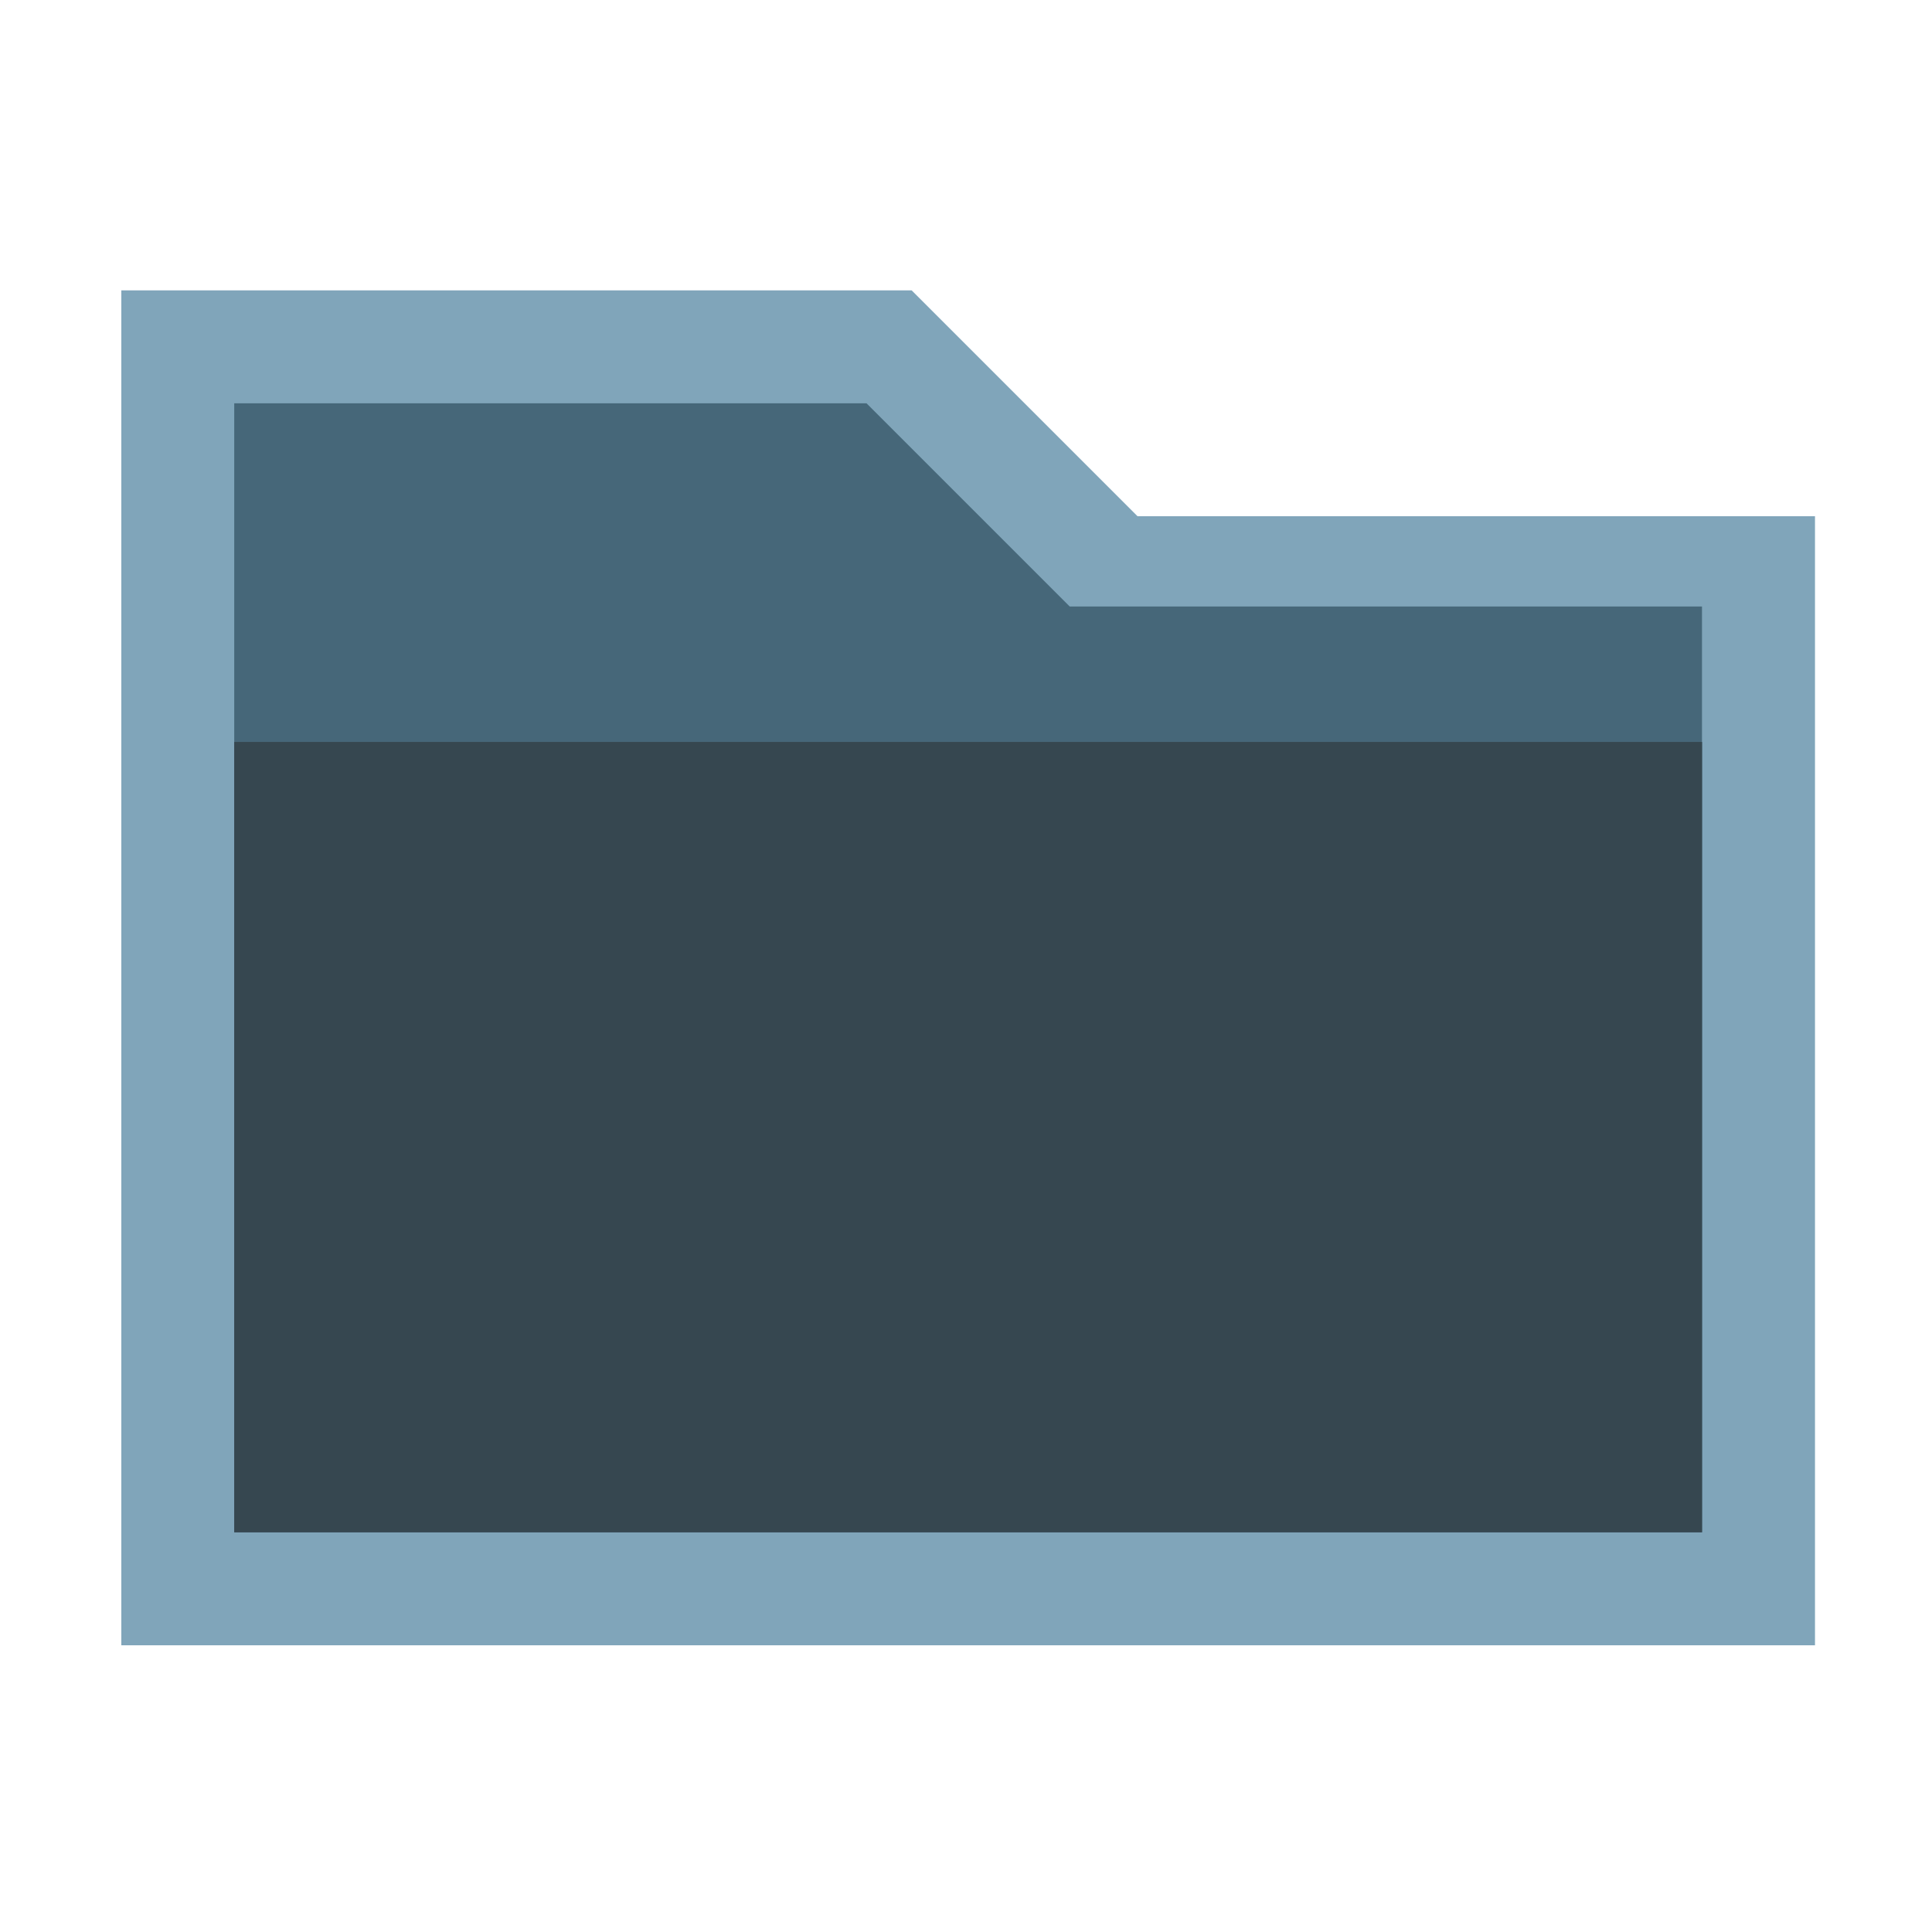 <?xml version="1.0" encoding="UTF-8" standalone="no"?>
<!-- Created with Inkscape (http://www.inkscape.org/) -->

<svg
   width="16"
   height="16"
   viewBox="0 0 4.233 4.233"
   version="1.1"
   id="svg5"
   xmlns="http://www.w3.org/2000/svg"
   xmlns:svg="http://www.w3.org/2000/svg">
  <defs
     id="defs2" />
  <g
     id="g5951"
     transform="matrix(0.187,0,0,0.187,-0.229,-0.106)">
    <g
       id="layer1">
      <path
         style="fill:#80a5ba;fill-opacity:1;stroke-width:7.938;stroke-linecap:round;stroke-linejoin:round;paint-order:stroke fill markers"
         d="M 2.646,3.969 H 11.906 l 2.646,2.646 h 7.938 V 19.844 H 2.646 Z"
         id="path65" />
      <path
         style="fill:#466779;fill-opacity:1;stroke-width:7.938;stroke-linecap:round;stroke-linejoin:round;paint-order:stroke fill markers"
         d="m 3.969,5.292 h 7.408 l 2.381,2.381 h 7.408 V 18.521 H 3.969 Z"
         id="path924" />
      <rect
         style="fill:#364750;fill-opacity:1;stroke-width:7.938;stroke-linecap:round;stroke-linejoin:round;paint-order:stroke fill markers"
         id="rect1561"
         width="17.198"
         height="9.26"
         x="3.969"
         y="9.26" />
    </g>
  </g>
</svg>
